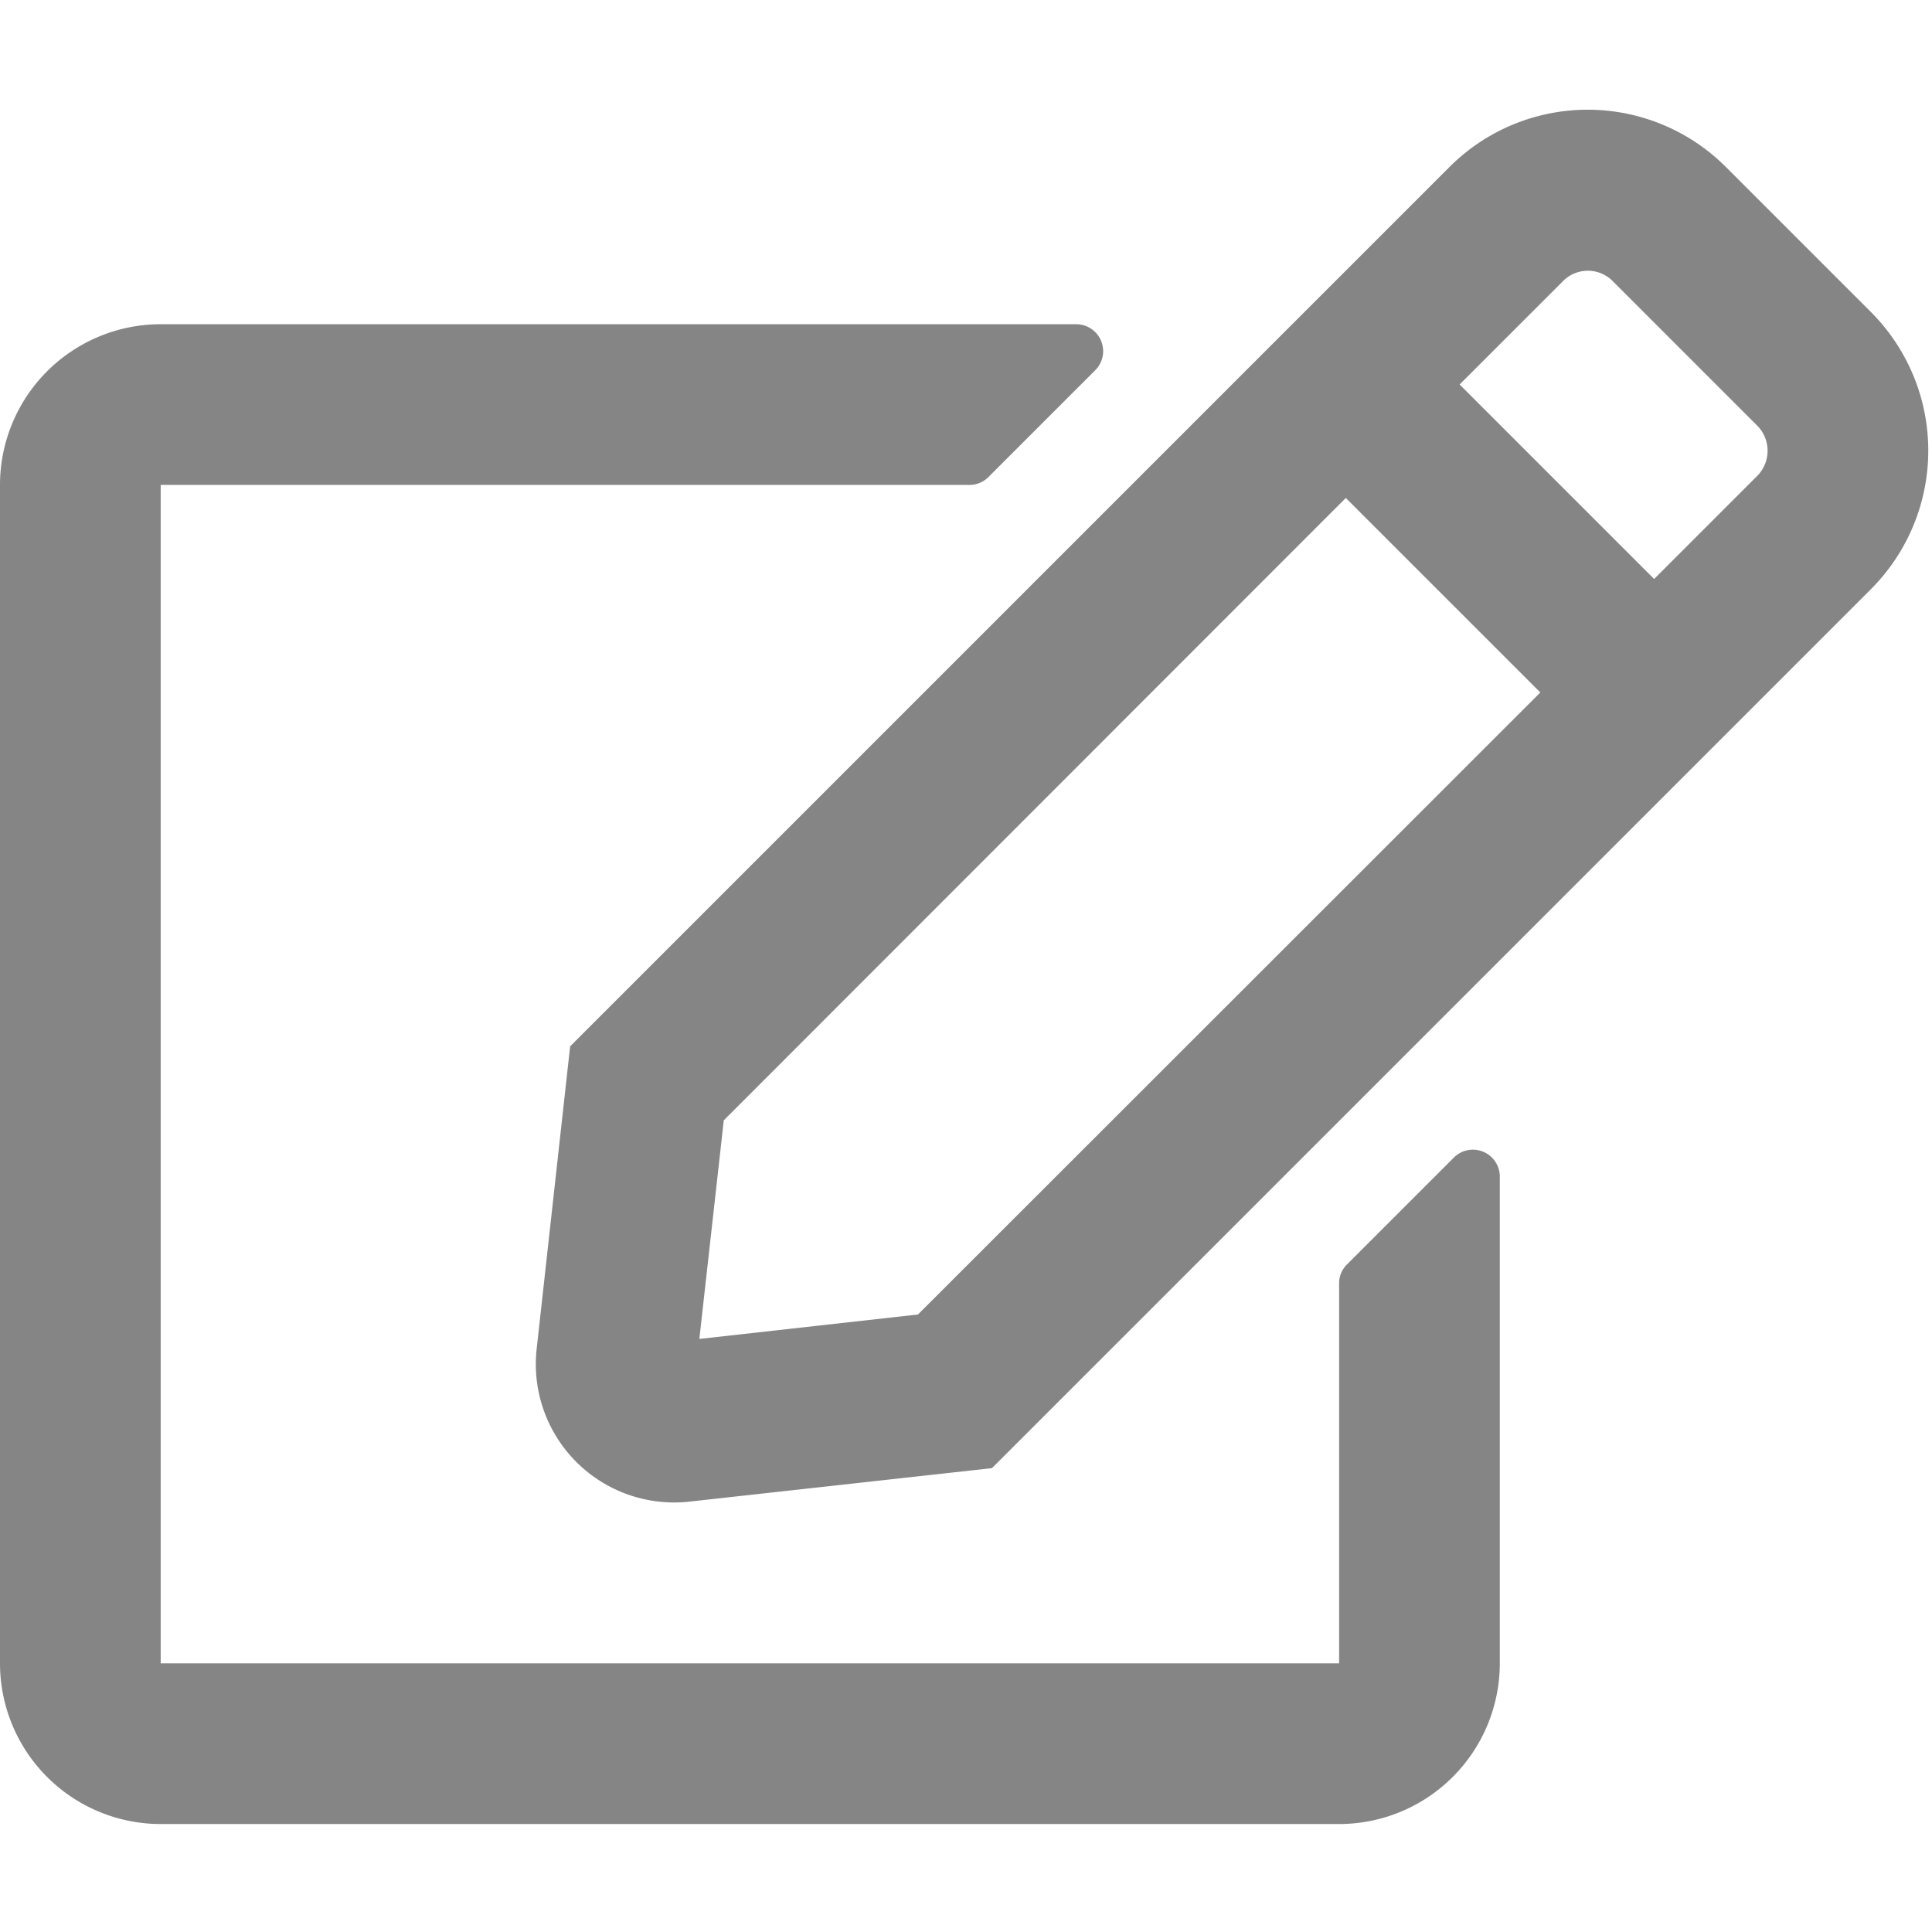 <svg xmlns="http://www.w3.org/2000/svg" xmlns:xlink="http://www.w3.org/1999/xlink" width="512" height="512" viewBox="0 0 512 512">
  <defs>
    <clipPath id="clip-Icon_-_Edit">
      <rect width="512" height="512"/>
    </clipPath>
  </defs>
  <g id="Icon_-_Edit" data-name="Icon - Edit" clip-path="url(#clip-Icon_-_Edit)">
    <path id="edit-regular" d="M356.918,305.985l28.39-28.39a7.132,7.132,0,0,1,12.155,5.057v129a42.6,42.6,0,0,1-42.585,42.585H42.585A42.6,42.6,0,0,1,0,411.65V99.357A42.6,42.6,0,0,1,42.585,56.772H285.233a7.143,7.143,0,0,1,5.057,12.155L261.9,97.317a7.033,7.033,0,0,1-5.057,2.041H42.585V411.65H354.878v-100.7A6.978,6.978,0,0,1,356.918,305.985ZM495.853,126.949,262.876,359.926l-80.2,8.872a36.652,36.652,0,0,1-40.456-40.456l8.872-80.2L384.066,15.163a51.78,51.78,0,0,1,73.371,0l38.327,38.327a51.967,51.967,0,0,1,.089,73.46ZM408.2,154.363l-51.546-51.546L191.811,267.747l-6.477,57.934,57.934-6.477Zm57.49-70.709L427.362,45.327a9.264,9.264,0,0,0-13.13,0L386.817,72.741l51.546,51.546,27.414-27.414A9.453,9.453,0,0,0,465.688,83.654Z" transform="translate(0 29.15)" fill="#858585"/>
  </g>
</svg>
